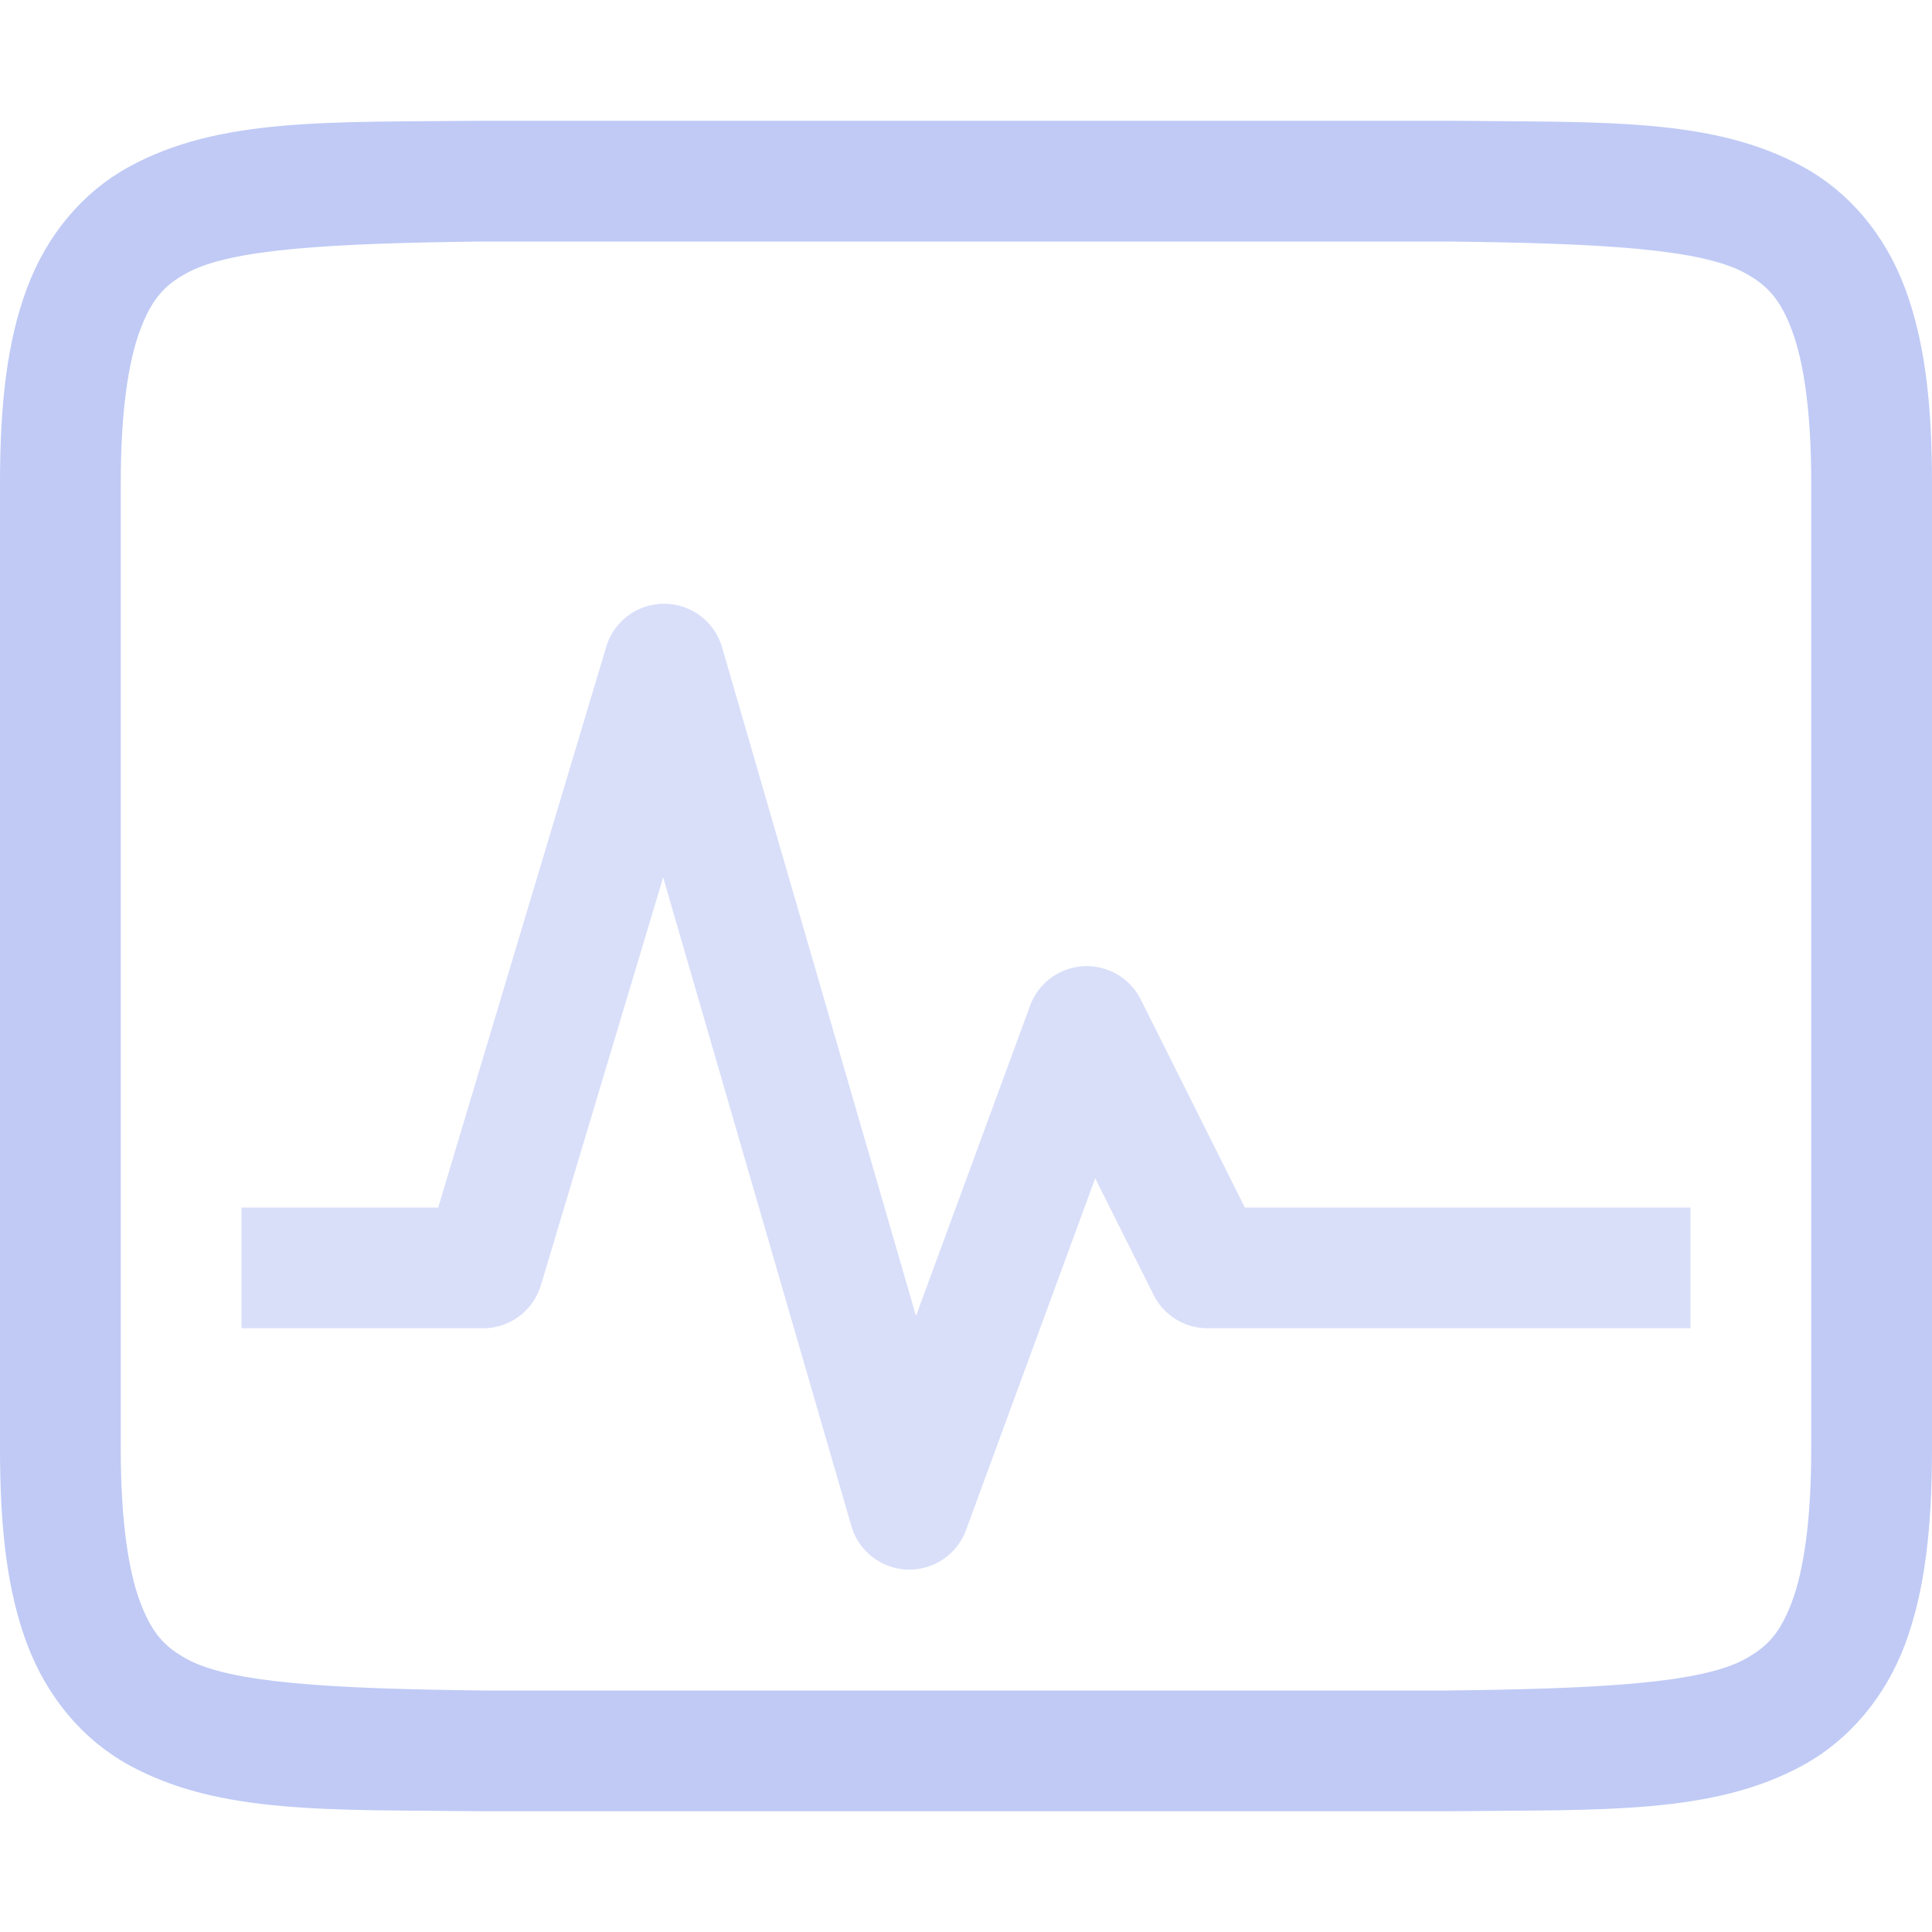 <svg xmlns="http://www.w3.org/2000/svg" width="16" height="16" version="1.1">
 <defs>
   <style id="current-color-scheme" type="text/css">
   .ColorScheme-Text { color: #ececec; } .ColorScheme-Highlight { color:#5294e2; }
  </style>
  <linearGradient id="arrongin" x1="0%" x2="0%" y1="0%" y2="100%">
   <stop offset="0%" style="stop-color:#dd9b44; stop-opacity:1"/>
   <stop offset="100%" style="stop-color:#ad6c16; stop-opacity:1"/>
  </linearGradient>
  <linearGradient id="aurora" x1="0%" x2="0%" y1="0%" y2="100%">
   <stop offset="0%" style="stop-color:#09D4DF; stop-opacity:1"/>
   <stop offset="100%" style="stop-color:#9269F4; stop-opacity:1"/>
  </linearGradient>
  <linearGradient id="cyberneon" x1="0%" x2="0%" y1="0%" y2="100%">
    <stop offset="0" style="stop-color:#0abdc6; stop-opacity:1"/>
    <stop offset="1" style="stop-color:#ea00d9; stop-opacity:1"/>
  </linearGradient>
  <linearGradient id="fitdance" x1="0%" x2="0%" y1="0%" y2="100%">
   <stop offset="0%" style="stop-color:#1AD6AB; stop-opacity:1"/>
   <stop offset="100%" style="stop-color:#329DB6; stop-opacity:1"/>
  </linearGradient>
  <linearGradient id="oomox" x1="0%" x2="0%" y1="0%" y2="100%">
   <stop offset="0%" style="stop-color:#efefe7; stop-opacity:1"/>
   <stop offset="100%" style="stop-color:#8f8f8b; stop-opacity:1"/>
  </linearGradient>
  <linearGradient id="rainblue" x1="0%" x2="0%" y1="0%" y2="100%">
   <stop offset="0%" style="stop-color:#00F260; stop-opacity:1"/>
   <stop offset="100%" style="stop-color:#0575E6; stop-opacity:1"/>
  </linearGradient>
  <linearGradient id="sunrise" x1="0%" x2="0%" y1="0%" y2="100%">
   <stop offset="0%" style="stop-color: #FF8501; stop-opacity:1"/>
   <stop offset="100%" style="stop-color: #FFCB01; stop-opacity:1"/>
  </linearGradient>
  <linearGradient id="telinkrin" x1="0%" x2="0%" y1="0%" y2="100%">
   <stop offset="0%" style="stop-color: #b2ced6; stop-opacity:1"/>
   <stop offset="100%" style="stop-color: #6da5b7; stop-opacity:1"/>
  </linearGradient>
  <linearGradient id="60spsycho" x1="0%" x2="0%" y1="0%" y2="100%">
   <stop offset="0%" style="stop-color: #df5940; stop-opacity:1"/>
   <stop offset="25%" style="stop-color: #d8d15f; stop-opacity:1"/>
   <stop offset="50%" style="stop-color: #e9882a; stop-opacity:1"/>
   <stop offset="100%" style="stop-color: #279362; stop-opacity:1"/>
  </linearGradient>
  <linearGradient id="90ssummer" x1="0%" x2="0%" y1="0%" y2="100%">
   <stop offset="0%" style="stop-color: #f618c7; stop-opacity:1"/>
   <stop offset="20%" style="stop-color: #94ffab; stop-opacity:1"/>
   <stop offset="50%" style="stop-color: #fbfd54; stop-opacity:1"/>
   <stop offset="100%" style="stop-color: #0f83ae; stop-opacity:1"/>
  </linearGradient>
 </defs>
 <path fill="#C0CAF5" class="ColorScheme-Text" opacity="1.0" d="M 3.994,1 C 2.736,1.014 1.815,0.969 1.062,1.385 0.686,1.592 0.389,1.944 0.225,2.383 0.06,2.821 0,3.342 0,4 v 8 c 0,0.658 0.06,1.179 0.225,1.617 0.165,0.439 0.462,0.79 0.838,0.998 0.753,0.415 1.673,0.37 2.932,0.385 h 0.004 8.004 0.004 c 1.258,-0.015 2.179,0.031 2.932,-0.385 0.376,-0.208 0.673,-0.559 0.838,-0.998 C 15.94,13.179 16,12.658 16,12 V 4 C 16,3.342 15.94,2.821 15.775,2.383 15.611,1.944 15.314,1.592 14.938,1.385 14.185,0.969 13.264,1.015 12.006,1 h -0.004 -8.004 z m 0.006,1 h 8 c 1.259,0.015 2.087,0.06 2.453,0.262 0.183,0.101 0.289,0.213 0.387,0.473 C 14.937,2.994 15,3.408 15,4 v 8 c 0,0.592 -0.063,1.006 -0.16,1.266 -0.098,0.26 -0.203,0.371 -0.387,0.473 C 14.087,13.94 13.259,13.985 12,14 H 4.006 4 C 2.741,13.985 1.911,13.94 1.545,13.738 1.362,13.637 1.258,13.526 1.16,13.266 1.063,13.006 1,12.592 1,12 V 4 C 1,3.408 1.063,2.994 1.16,2.734 1.258,2.474 1.362,2.363 1.545,2.262 1.911,2.06 2.741,2.015 4,2 Z"/>
 <path fill="#C0CAF5" class="ColorScheme-Text" opacity="0.6" d="M 5.494,5 A 0.5,0.5 0 0 0 5.021,5.355 L 3.629,10 H 2.5 2 v 1 H 2.5 4 A 0.5,0.5 0 0 0 4.479,10.645 L 5.492,7.266 7.051,12.639 A 0.5,0.5 0 0 0 8,12.672 L 9.07,9.758 9.553,10.723 A 0.5,0.5 0 0 0 10,11 H 13.5 14 V 10 H 13.5 10.309 L 9.447,8.277 A 0.5,0.5 0 0 0 8.531,8.328 L 7.586,10.898 5.98,5.361 A 0.5,0.5 0 0 0 5.494,5 Z"/>
</svg>
